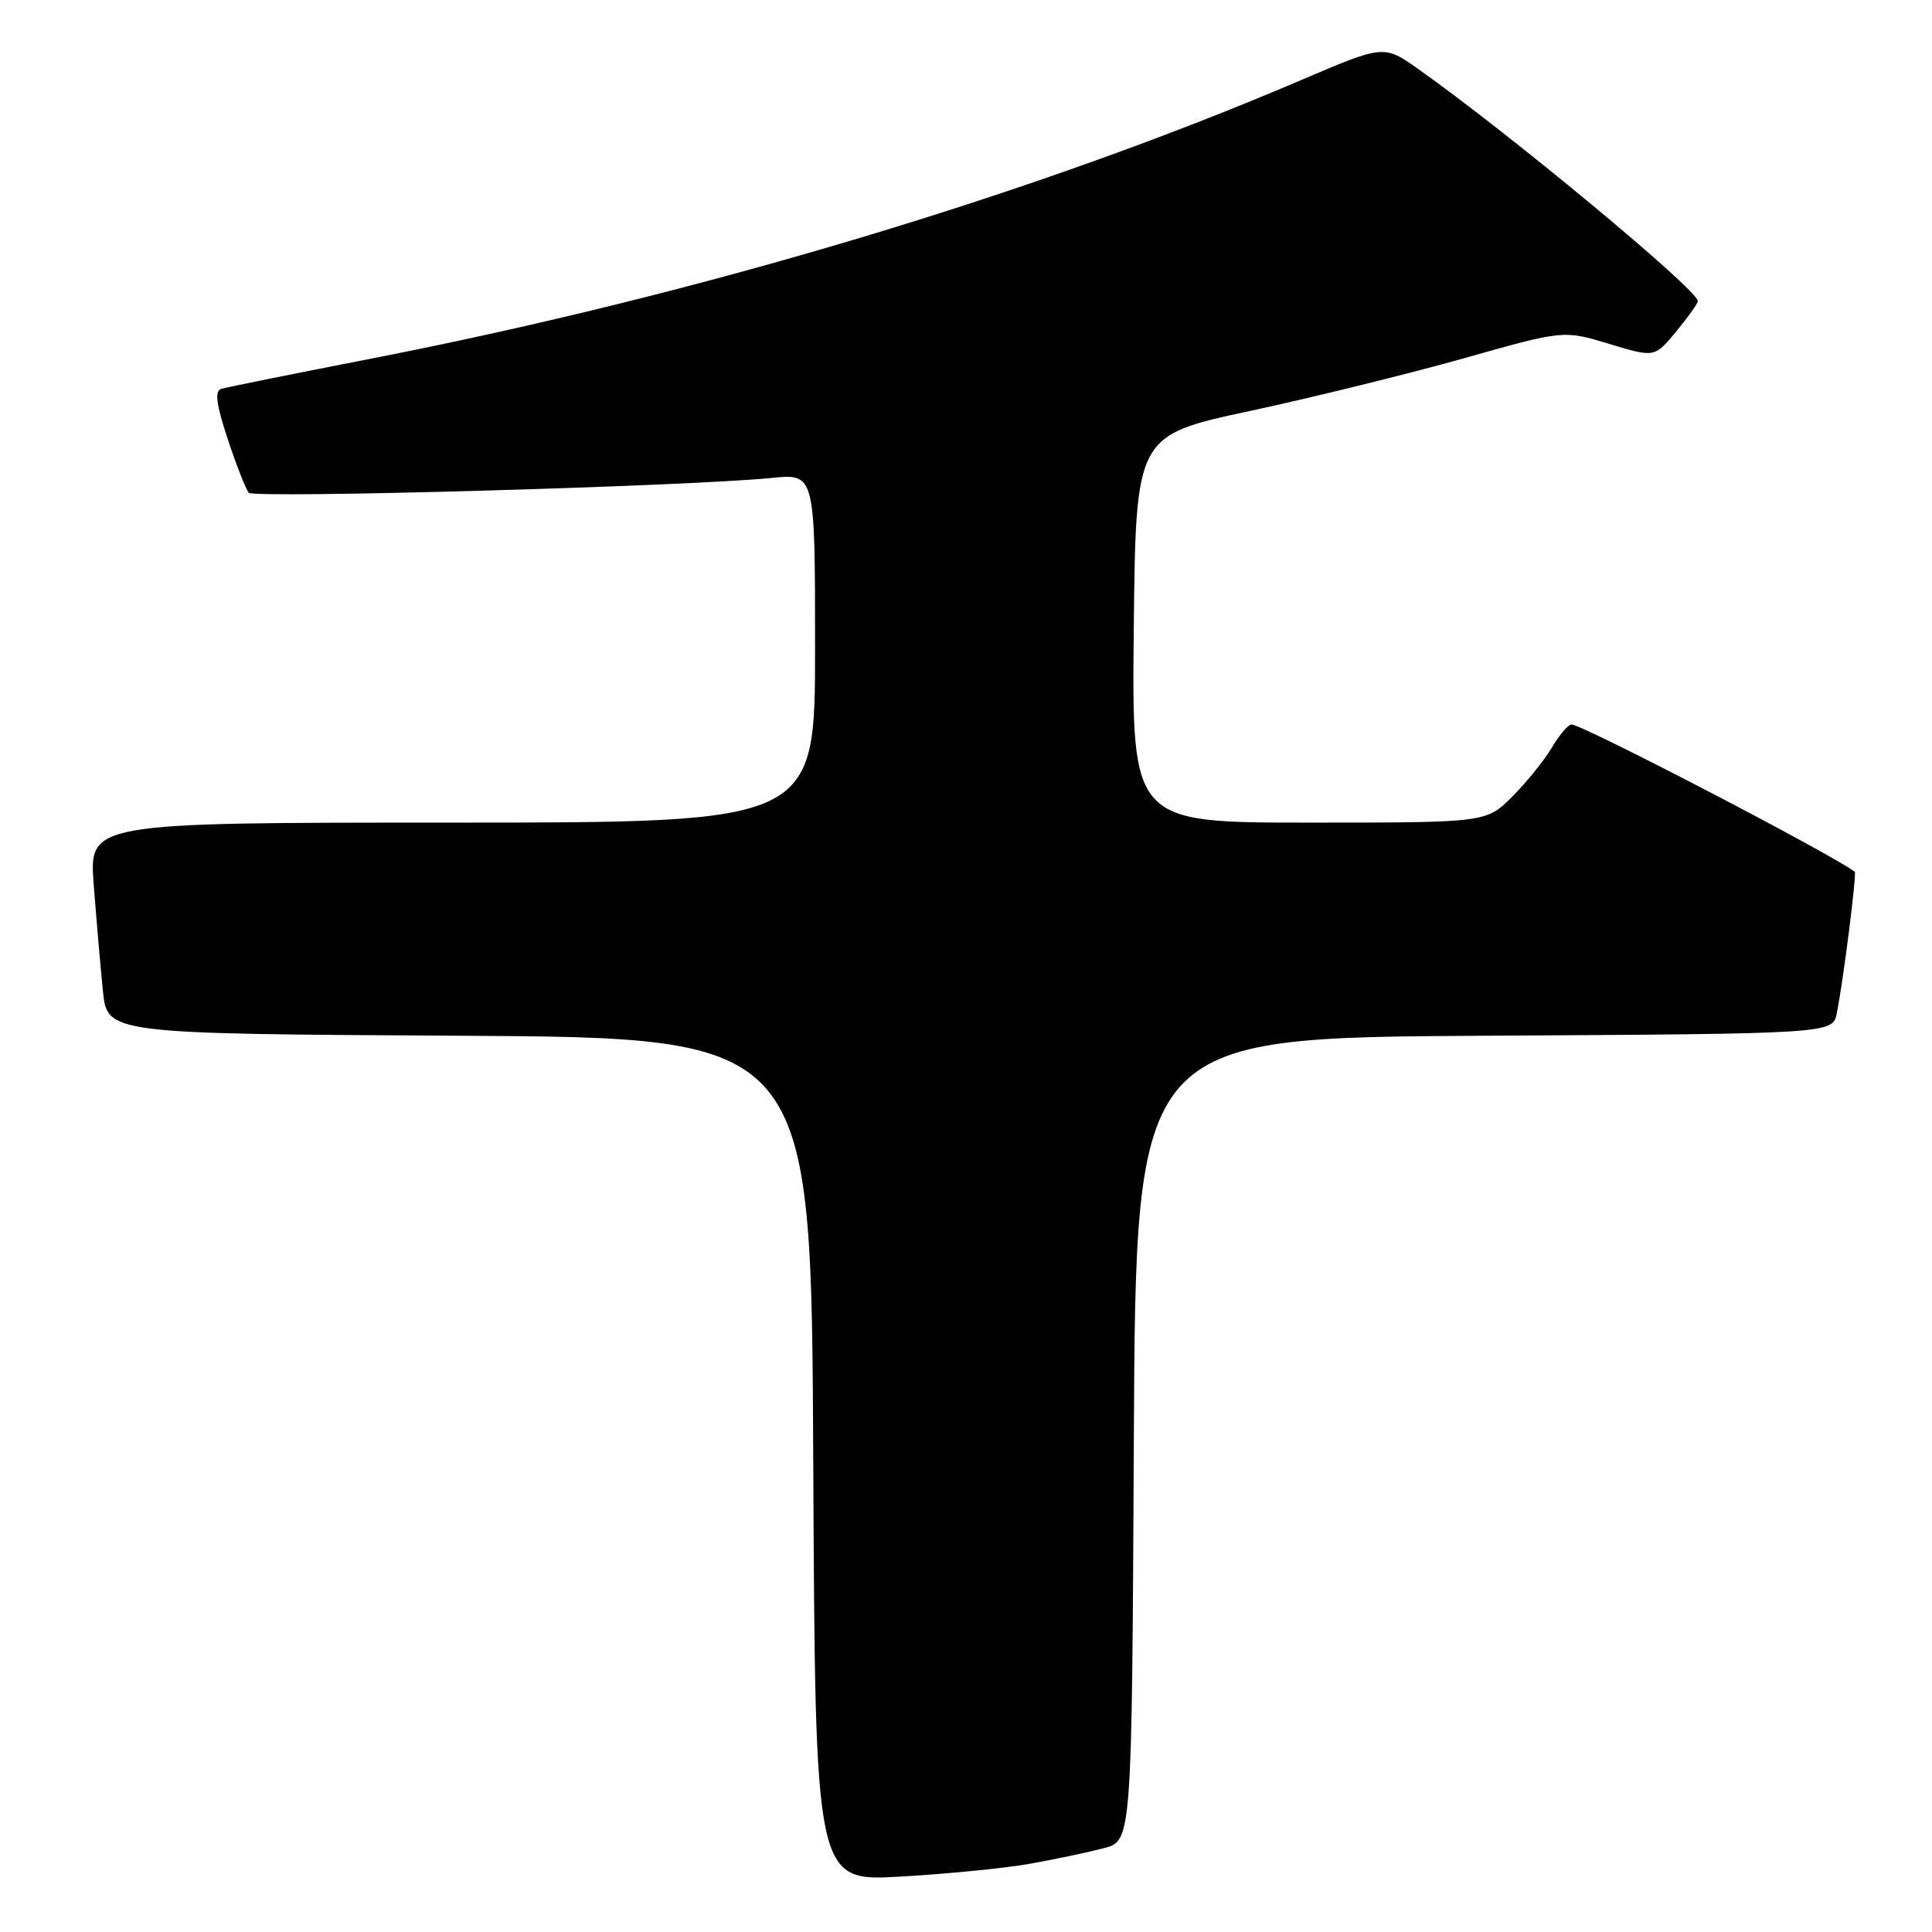 <?xml version="1.0" encoding="UTF-8" standalone="no"?>
<!DOCTYPE svg PUBLIC "-//W3C//DTD SVG 1.1//EN" "http://www.w3.org/Graphics/SVG/1.1/DTD/svg11.dtd" >
<svg xmlns="http://www.w3.org/2000/svg" xmlns:xlink="http://www.w3.org/1999/xlink" version="1.1" viewBox="0 0 256 256">
 <g >
 <path fill="currentColor"
d=" M 136.52 246.95 C 139.81 246.36 144.18 245.44 146.24 244.90 C 149.98 243.93 149.98 243.93 150.24 190.71 C 150.50 137.50 150.50 137.50 196.67 137.24 C 242.85 136.98 242.85 136.98 243.39 134.24 C 244.26 129.89 246.05 115.71 245.76 115.50 C 242.05 112.83 209.67 96.00 208.24 96.00 C 207.79 96.00 206.62 97.38 205.63 99.06 C 204.63 100.74 202.27 103.66 200.38 105.56 C 196.93 109.00 196.93 109.00 173.45 109.00 C 149.97 109.00 149.97 109.00 150.23 83.35 C 150.50 57.70 150.50 57.70 165.61 54.46 C 173.92 52.67 186.67 49.53 193.95 47.48 C 207.18 43.74 207.18 43.74 213.21 45.56 C 219.24 47.39 219.24 47.39 222.09 43.94 C 223.66 42.05 224.96 40.23 224.97 39.90 C 225.04 38.47 200.01 17.69 187.93 9.15 C 183.37 5.93 183.37 5.93 172.43 10.60 C 137.07 25.72 92.66 39.03 49.33 47.49 C 38.97 49.51 29.96 51.33 29.30 51.53 C 28.42 51.80 28.66 53.60 30.18 58.20 C 31.33 61.66 32.58 64.86 32.97 65.29 C 33.67 66.07 91.07 64.45 102.25 63.33 C 108.00 62.75 108.00 62.75 108.00 85.88 C 108.00 109.00 108.00 109.00 59.90 109.00 C 11.79 109.00 11.79 109.00 12.42 117.25 C 12.77 121.79 13.31 128.08 13.63 131.24 C 14.19 136.98 14.19 136.98 60.85 137.24 C 107.50 137.50 107.50 137.50 107.76 193.40 C 108.02 249.30 108.02 249.30 119.28 248.66 C 125.47 248.31 133.23 247.54 136.52 246.95 Z "/>
</g>
</svg>